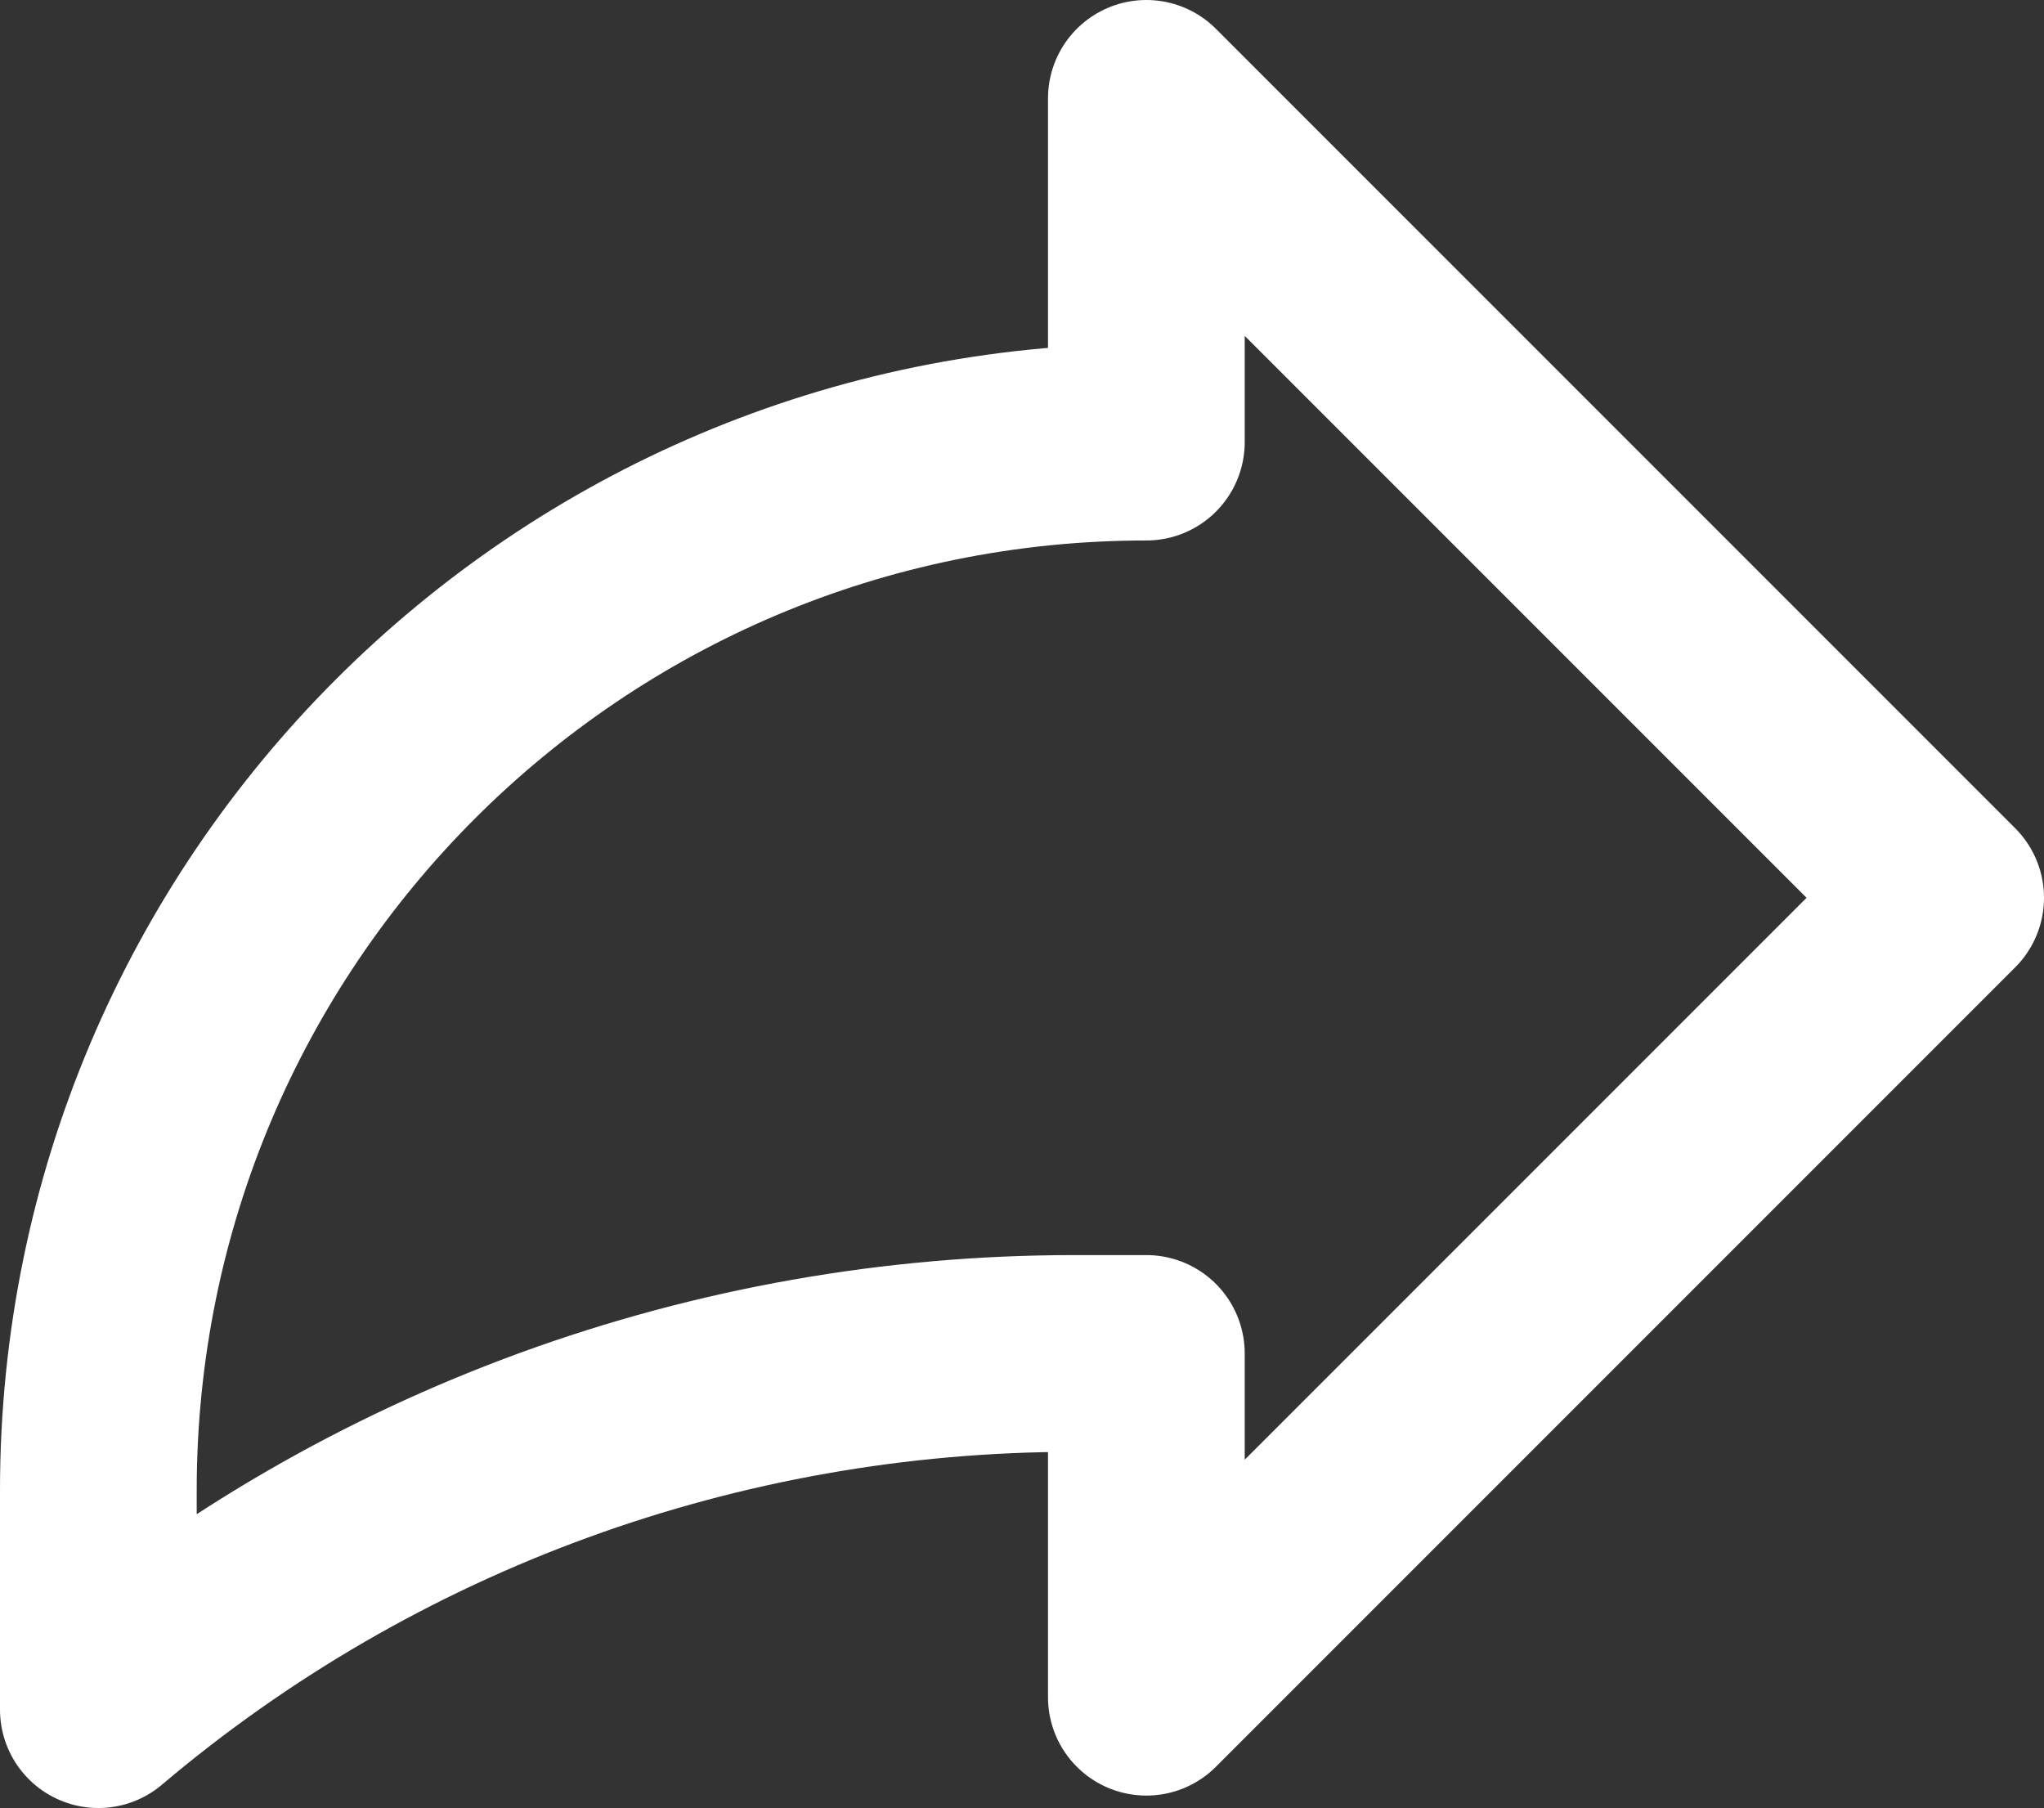 <?xml version="1.0" encoding="UTF-8"?>
<svg id="Capa_2" data-name="Capa 2" xmlns="http://www.w3.org/2000/svg" viewBox="0 0 18.08 15.99">
  <rect x="0" y="0" width="18.08" height="15.99" fill="#333333" stroke="none"/>
  <defs>
    <style>
      .cls-1 {
        fill: none;
        stroke: #fff;
        stroke-linecap: round;
        stroke-linejoin: round;
        stroke-width: 1.74px;
      }
    </style>
  </defs>
  <g id="Layer_1" data-name="Layer 1">
    <path class="cls-1" d="M9.49,11.97h.65v3.04s7.07-7.07,7.07-7.07L10.14,.87V3.91h0c-5.12,0-9.27,4.15-9.27,9.27v1.94h0c2.41-2.04,5.47-3.15,8.63-3.15Z"/>
  </g>
</svg>